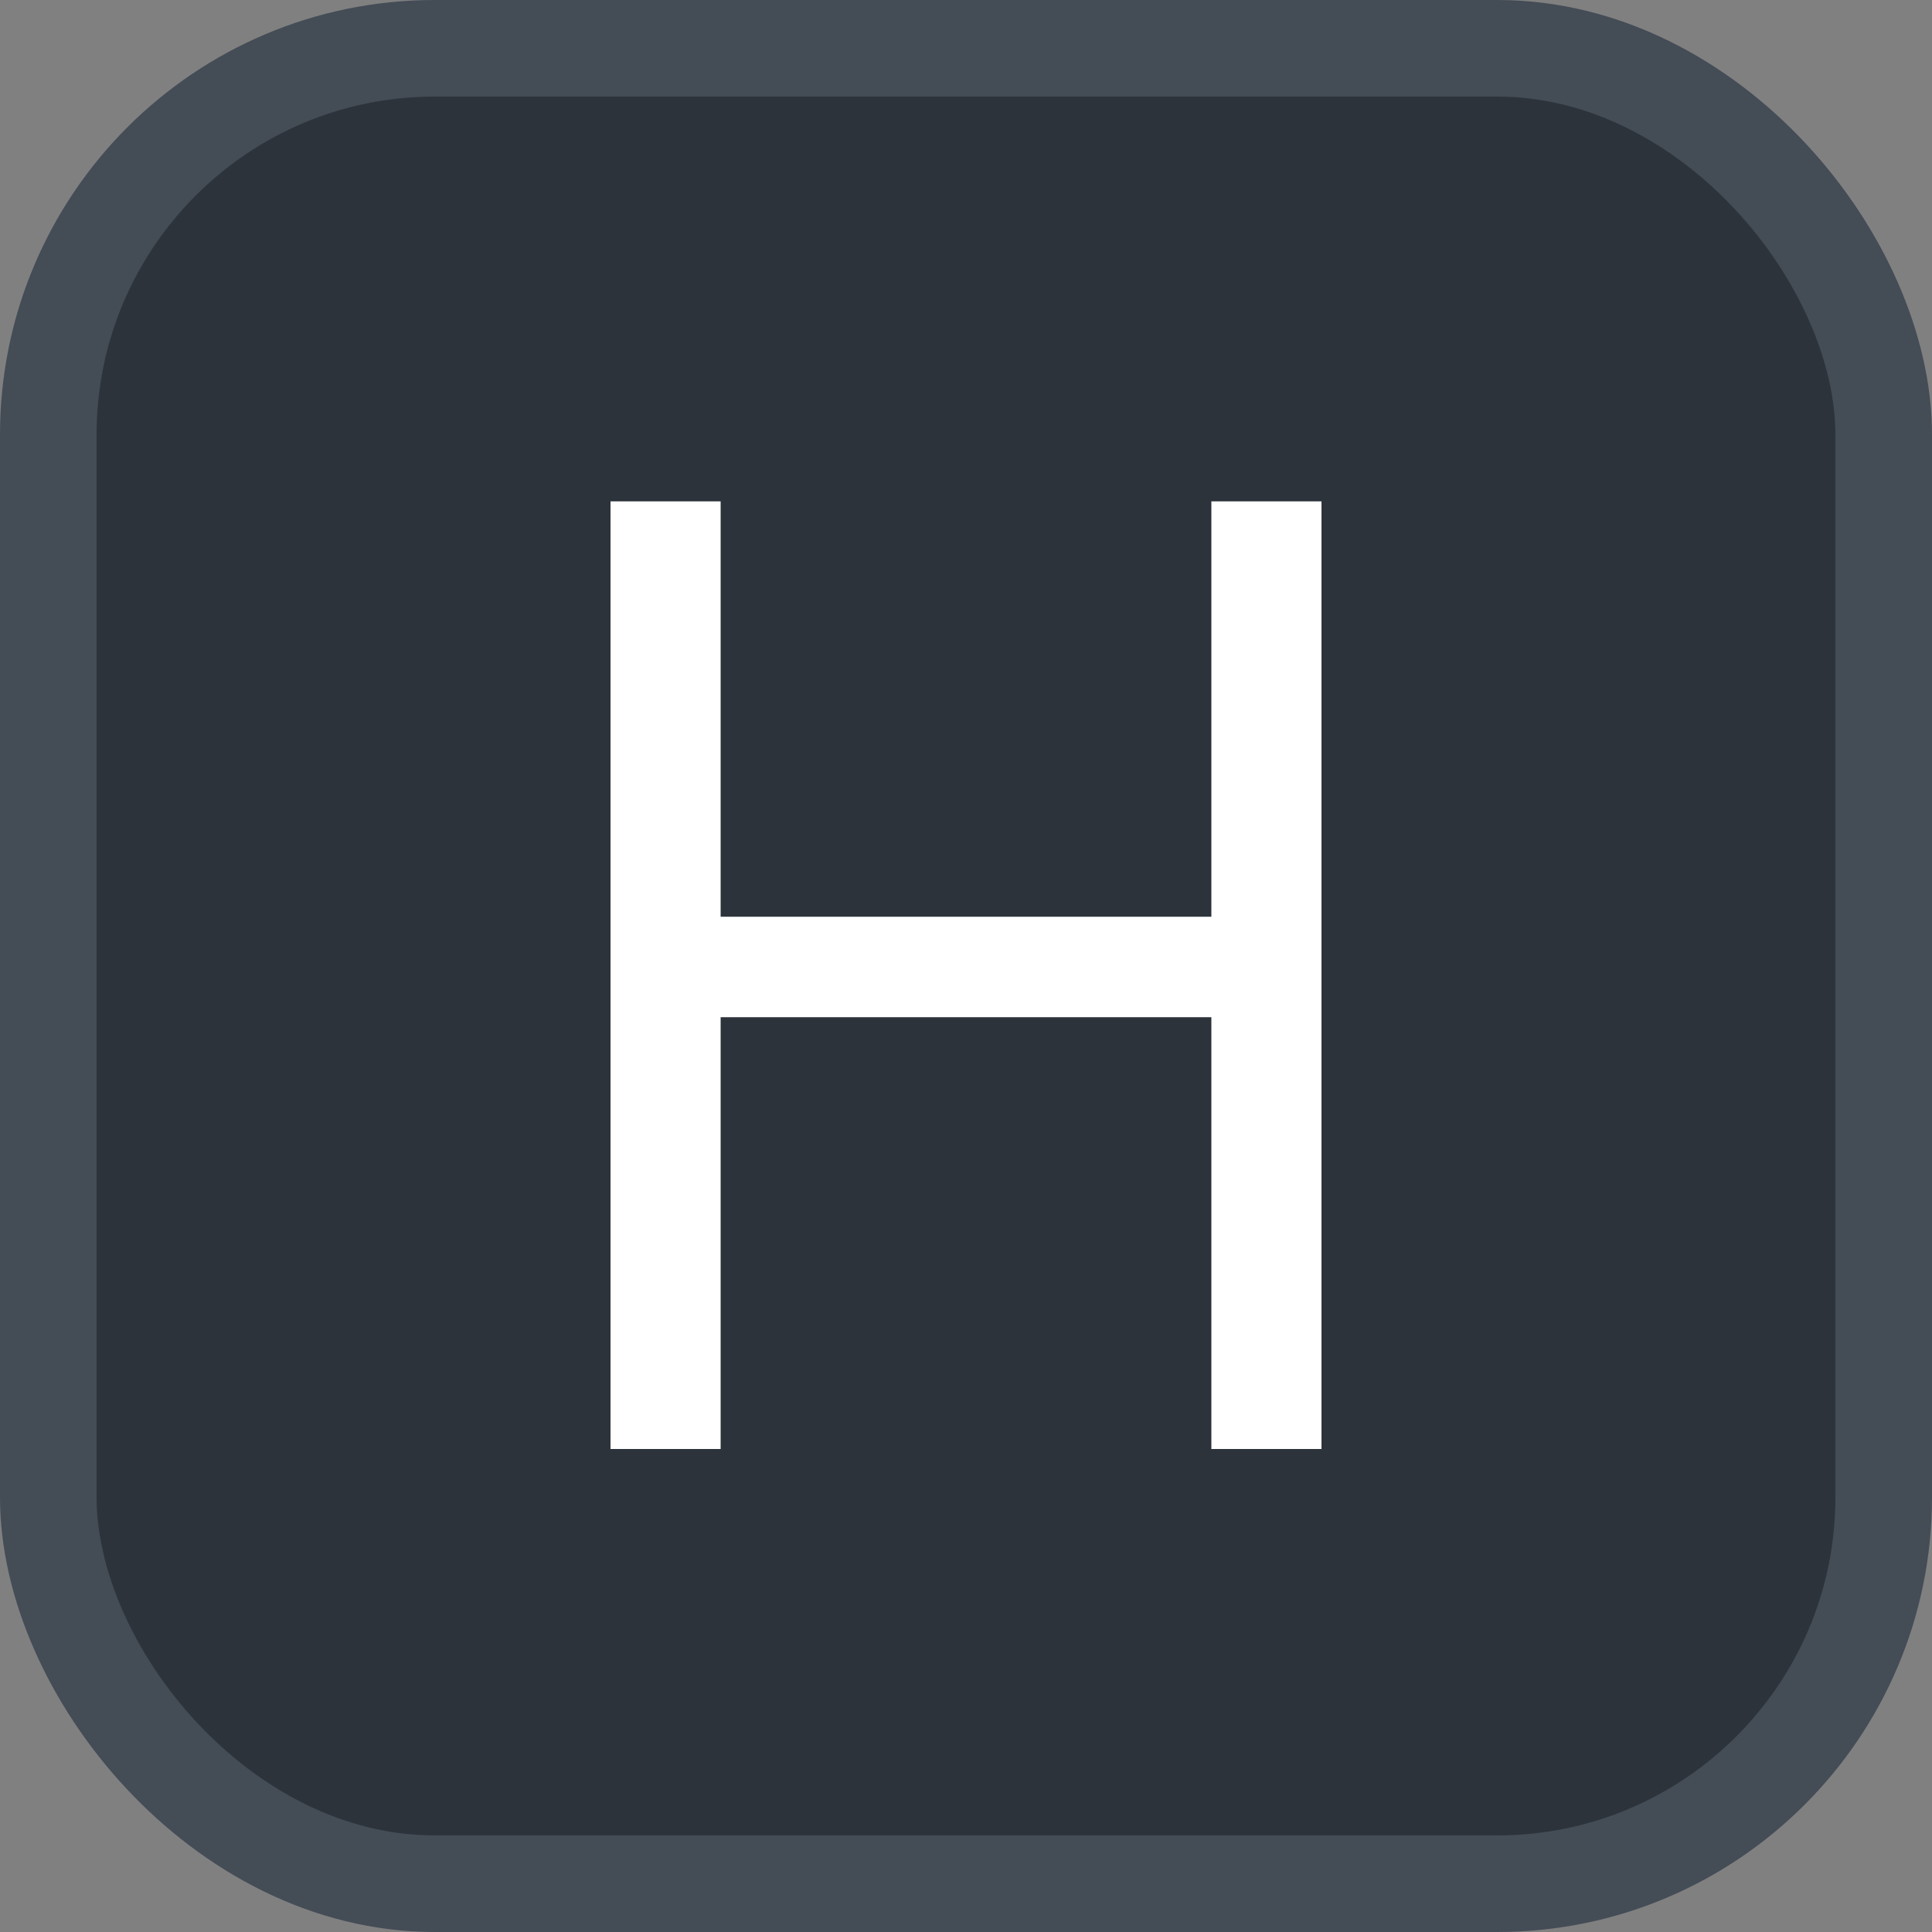<svg xmlns="http://www.w3.org/2000/svg" version="1.1" xmlns:xlink="http://www.w3.org/1999/xlink" xmlns:svgjs="http://svgjs.com/svgjs" width="20" height="20"><rect width="100%" height="100%" fill="#808080" stroke="none"/><svg id="SvgjsSvg1002" style="overflow: hidden; top: -100%; left: -100%; position: absolute; opacity: 0;" width="2" height="0" focusable="false"><polyline id="SvgjsPolyline1003" points="0,0"></polyline><path id="SvgjsPath1004" d="M0 0 "></path></svg><defs id="SvgjsDefs3123"></defs><rect id="SvgjsRect3124" width="19" height="19" x="0.5" y="0.5" rx="4" ry="4" fill="#2d333b" stroke-opacity="1" stroke="#444c56" stroke-width="1"></rect><path id="SvgjsPath3125" d="M13.68 15.00L13.68 5.19L12.54 5.19L12.54 9.49L7.46 9.49L7.46 5.19L6.32 5.19L6.32 15.00L7.46 15.00L7.46 10.53L12.54 10.53L12.54 15.00Z" fill="#ffffff"></path></svg>